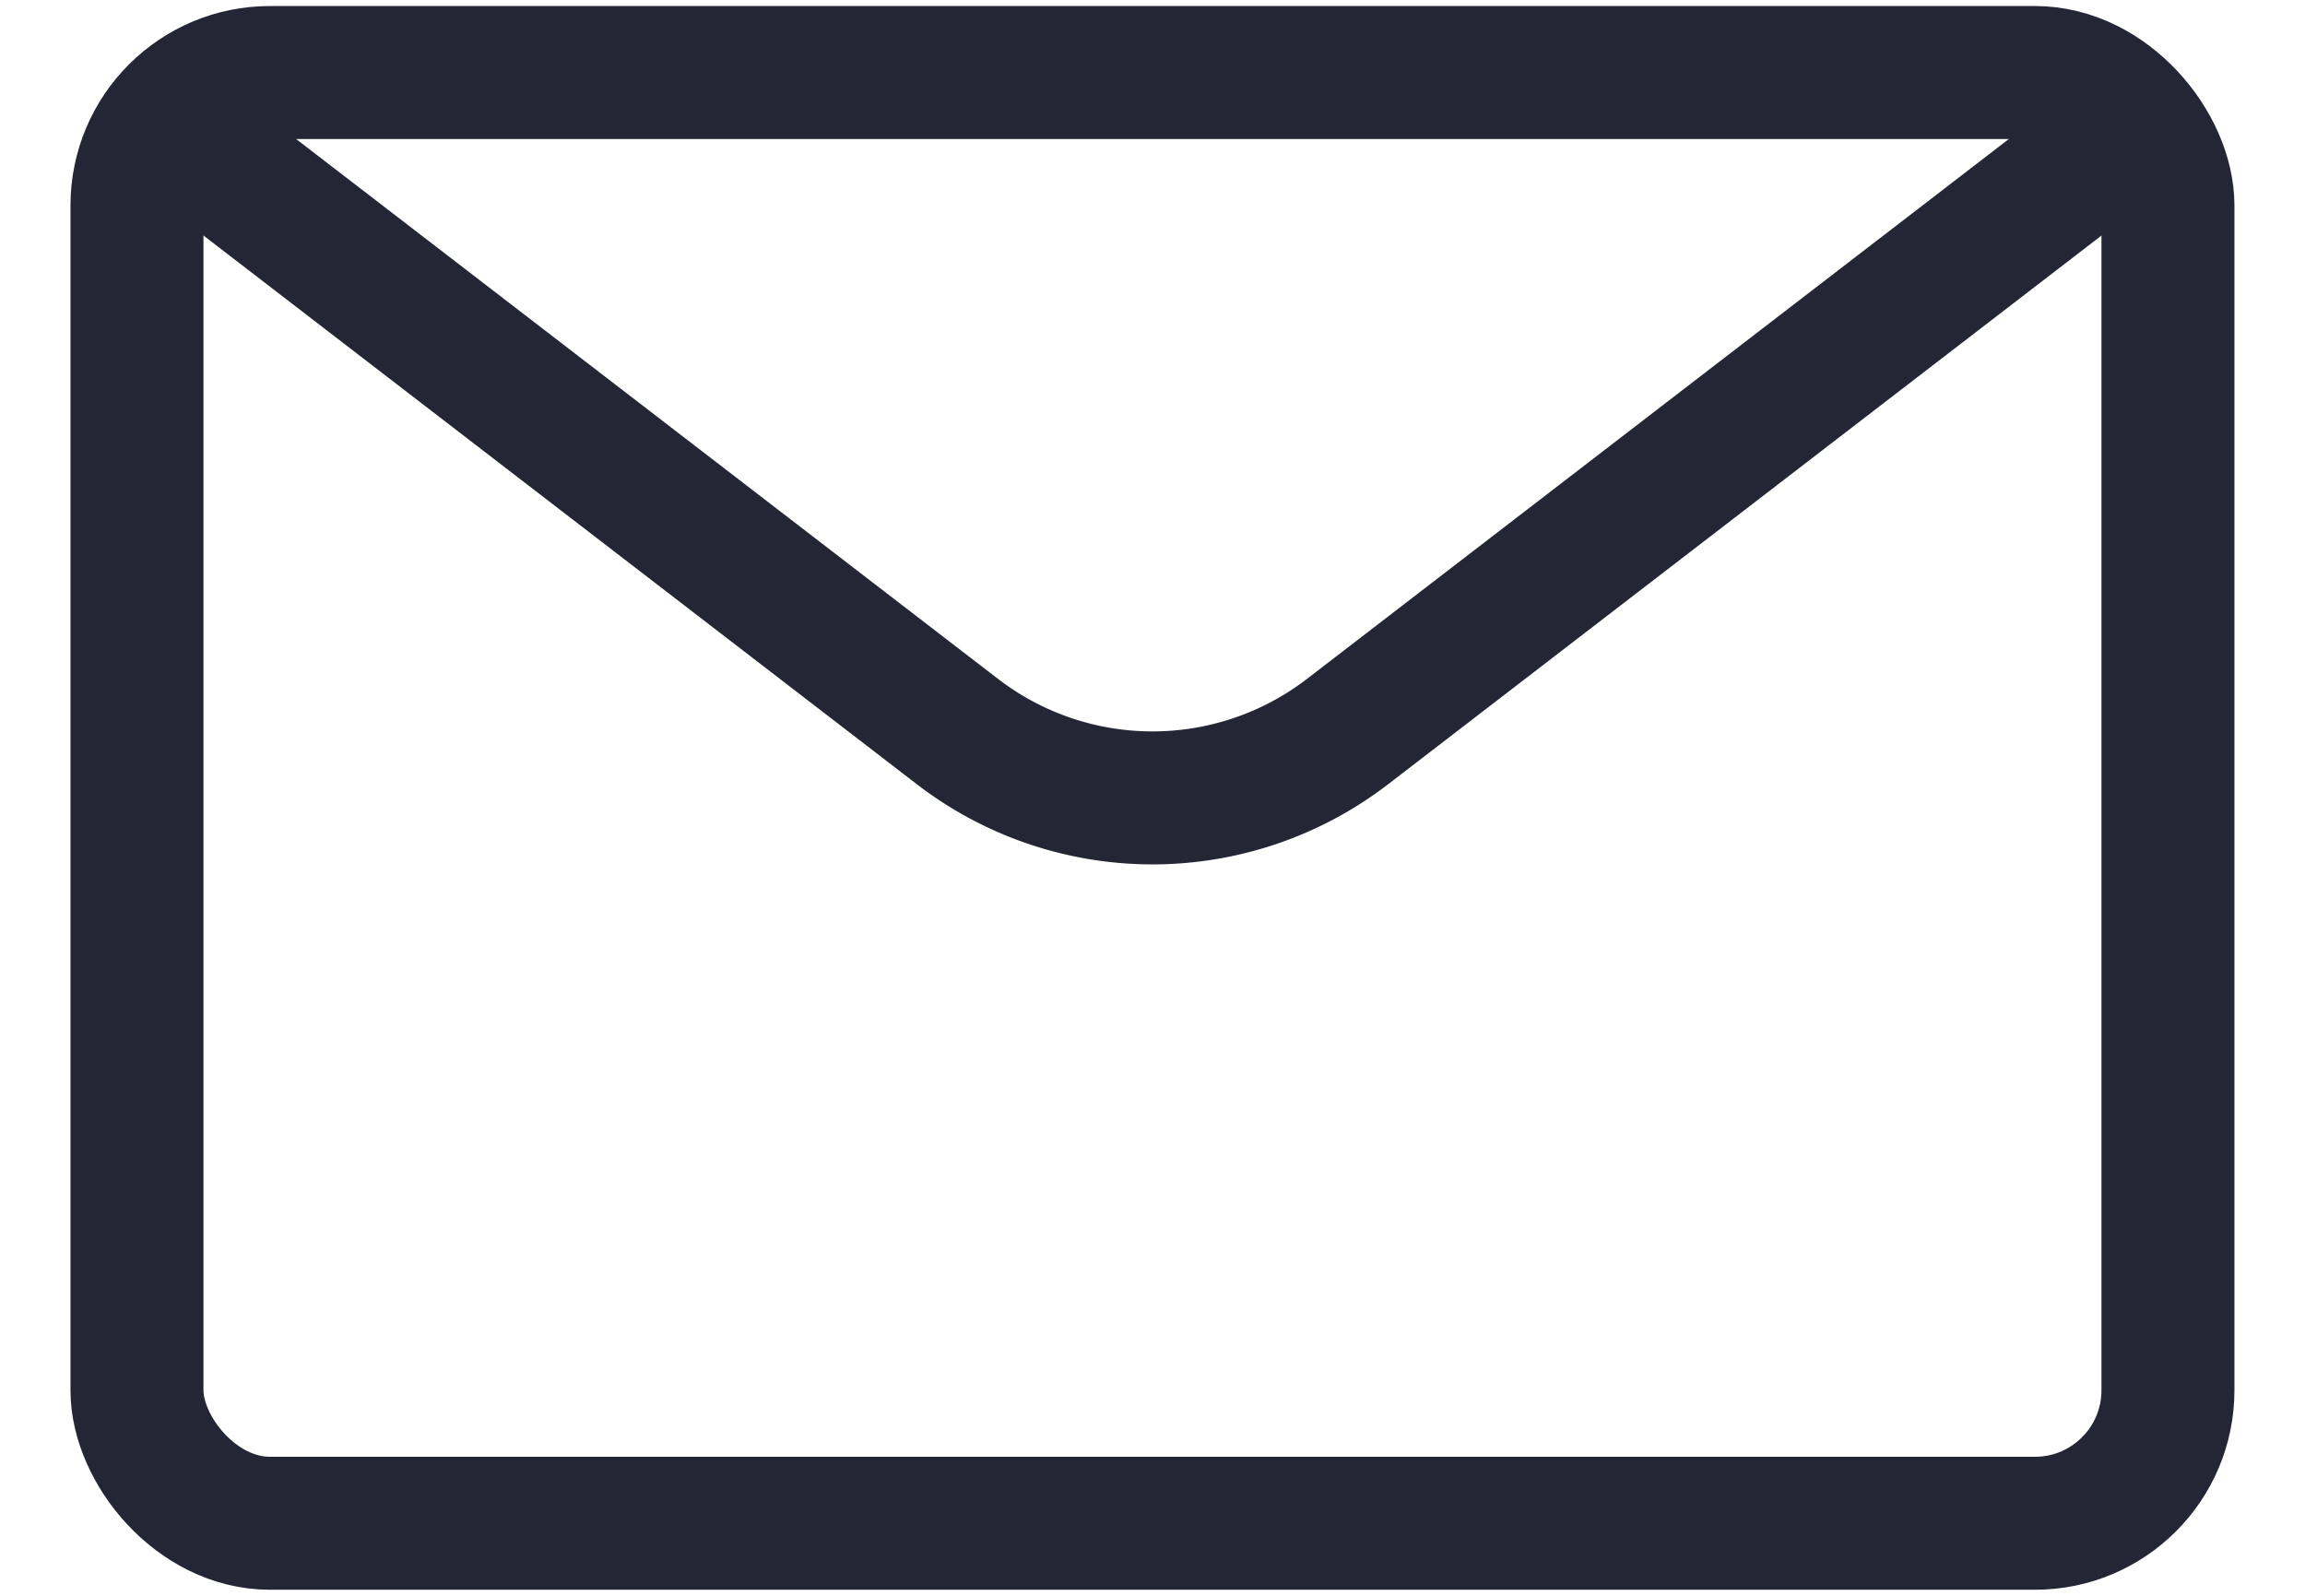 <svg xmlns="http://www.w3.org/2000/svg" width="26" height="18" viewBox="0 0 26 18">
    <g fill="none" fill-rule="evenodd" stroke="#242635" stroke-linecap="round" stroke-linejoin="round" stroke-width="1.5" transform="translate(1)">
        <rect width="22.909" height="16.364" x=".545" y=".818" rx="1.5"/>
        <path d="M23.085 1.418L14.2 8.252a3.609 3.609 0 0 1-4.4 0L.915 1.418"/>
    </g>
</svg>
